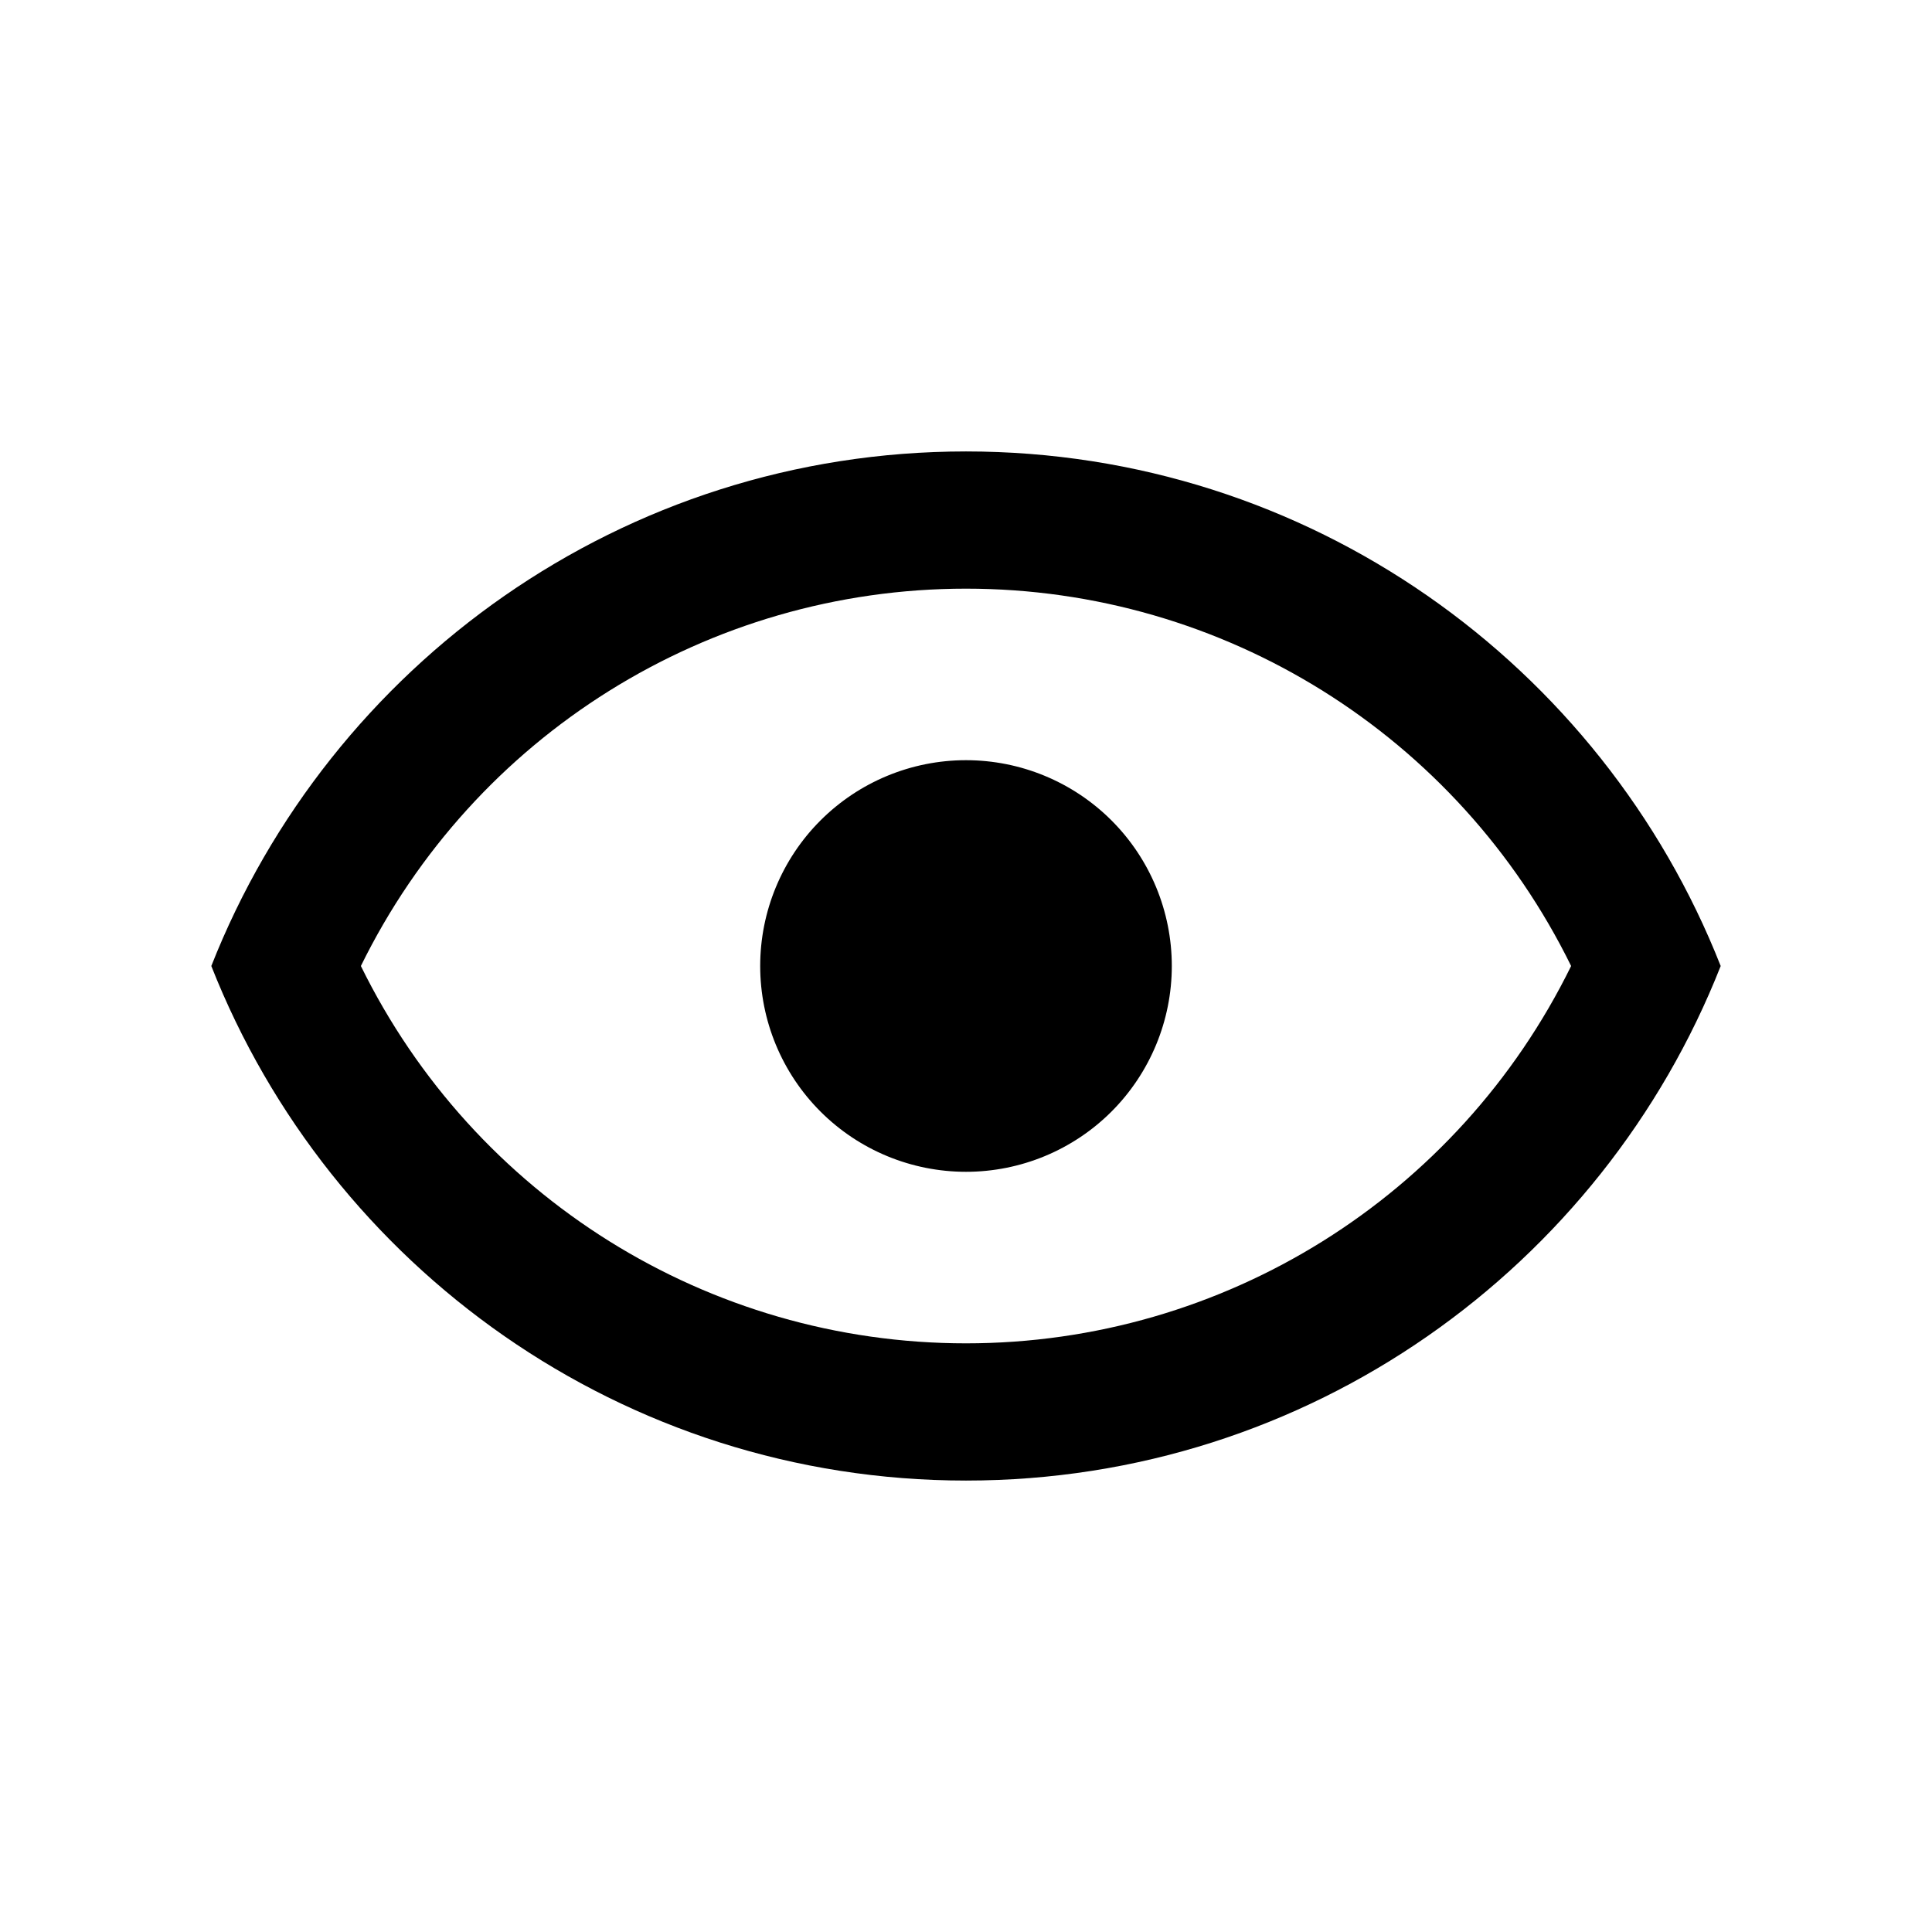 <svg xmlns="http://www.w3.org/2000/svg" width="512" height="512" viewBox="0 0 512 512">
  <path d="M256,201.458c14.462,0,28.338,5.742,38.569,15.973,10.231,10.231,15.973,24.107,15.973,38.569s-5.751,28.338-15.973,38.569c-10.231,10.231-24.107,15.973-38.569,15.973s-28.338-5.742-38.569-15.973c-10.231-10.231-15.973-24.107-15.973-38.569s5.742-28.338,15.973-38.569c10.229-10.228,24.103-15.974,38.569-15.973M256,119.636c90.907,0,168.542,56.542,200,136.364-31.458,79.822-109.093,136.364-200,136.364s-168.542-56.542-200-136.364c31.458-79.822,109.093-136.364,200-136.364M95.636,256c30,61.093,92,100,160.364,100s130.364-38.907,160.364-100c-30-61.093-92-100-160.364-100s-130.364,38.907-160.364,100"/>
</svg>